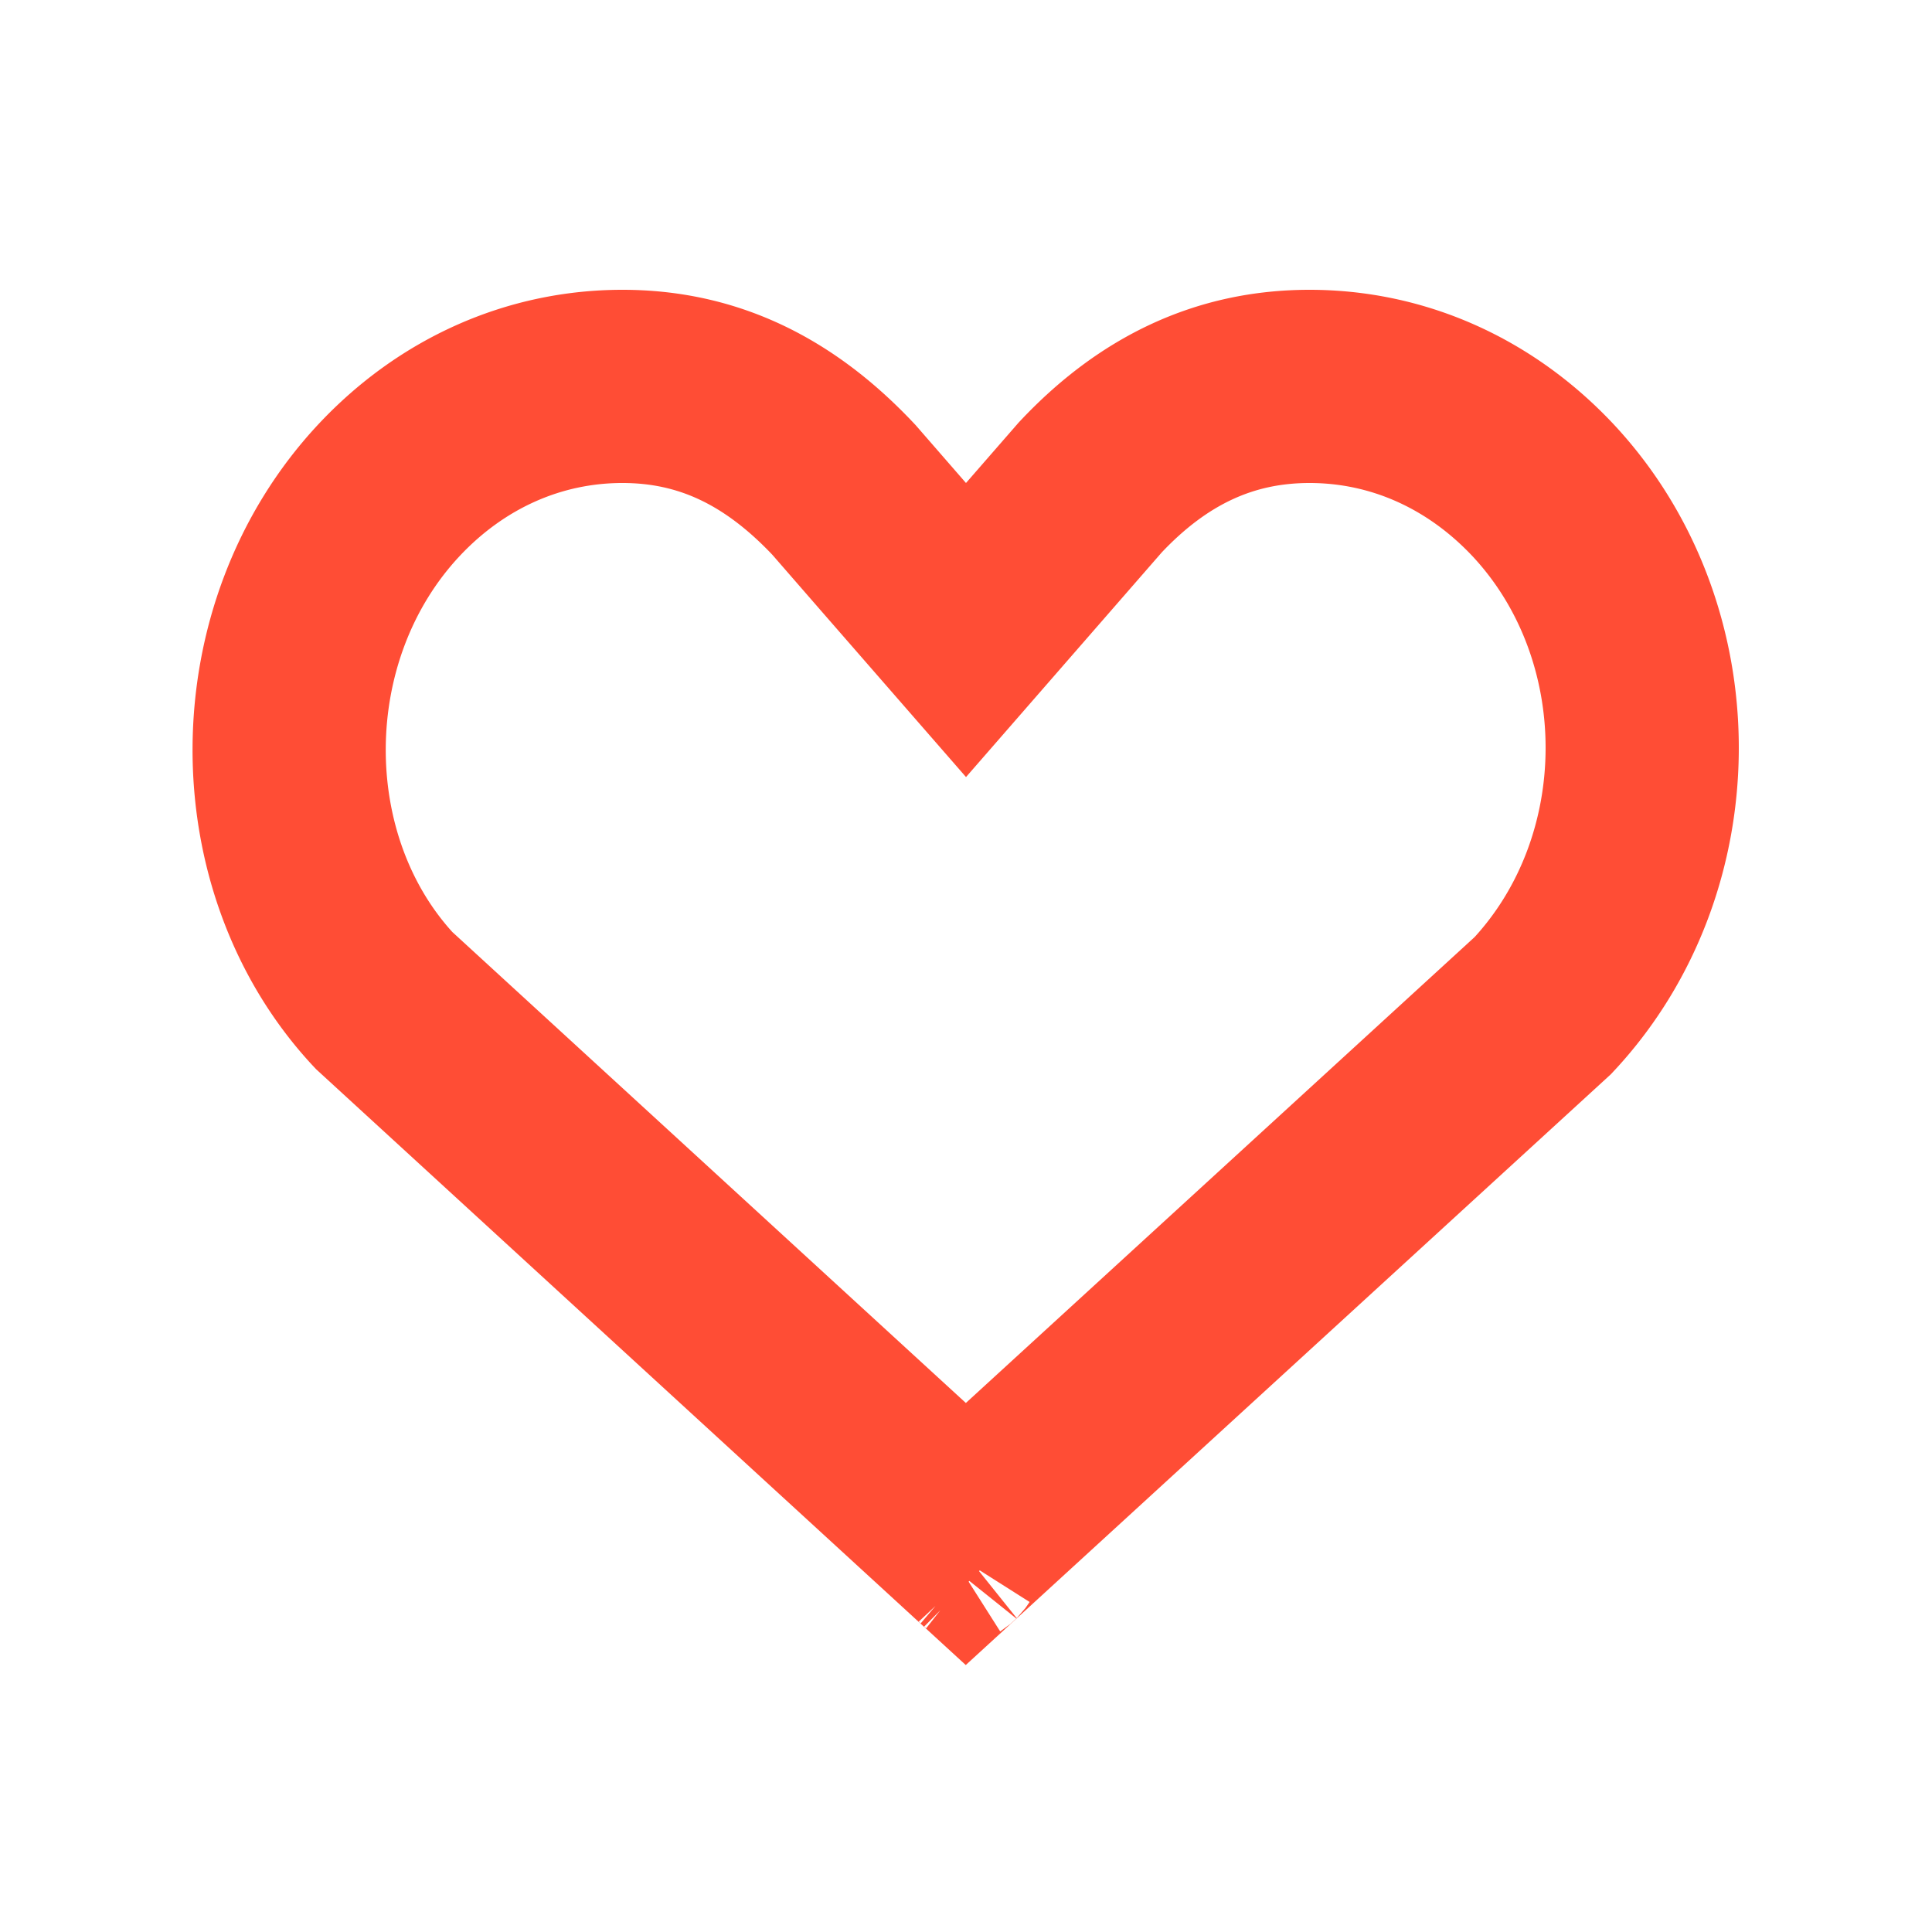 <svg xmlns="http://www.w3.org/2000/svg" width="20" height="20" viewBox="0 0 20 20">
    <path fill="none" fill-rule="nonzero" stroke="#ff4d35" stroke-width="2" d="M10.205 16.07l.036.033a.323.323 0 0 0-.036-.033zm-.387-.026a.013.013 0 0 0-.004.004l.004-.004zm.18-.164l5.973-5.47c1.372-1.464 1.372-3.873 0-5.338C15.317 4.377 14.465 4 13.556 4c-.872 0-1.615.348-2.27 1.046L10 6.522l-.754-.865-.509-.585C8.057 4.348 7.315 4 6.443 4c-.908 0-1.762.377-2.414 1.072-1.372 1.465-1.372 3.874-.053 5.285l6.022 5.523z"/>
</svg>
